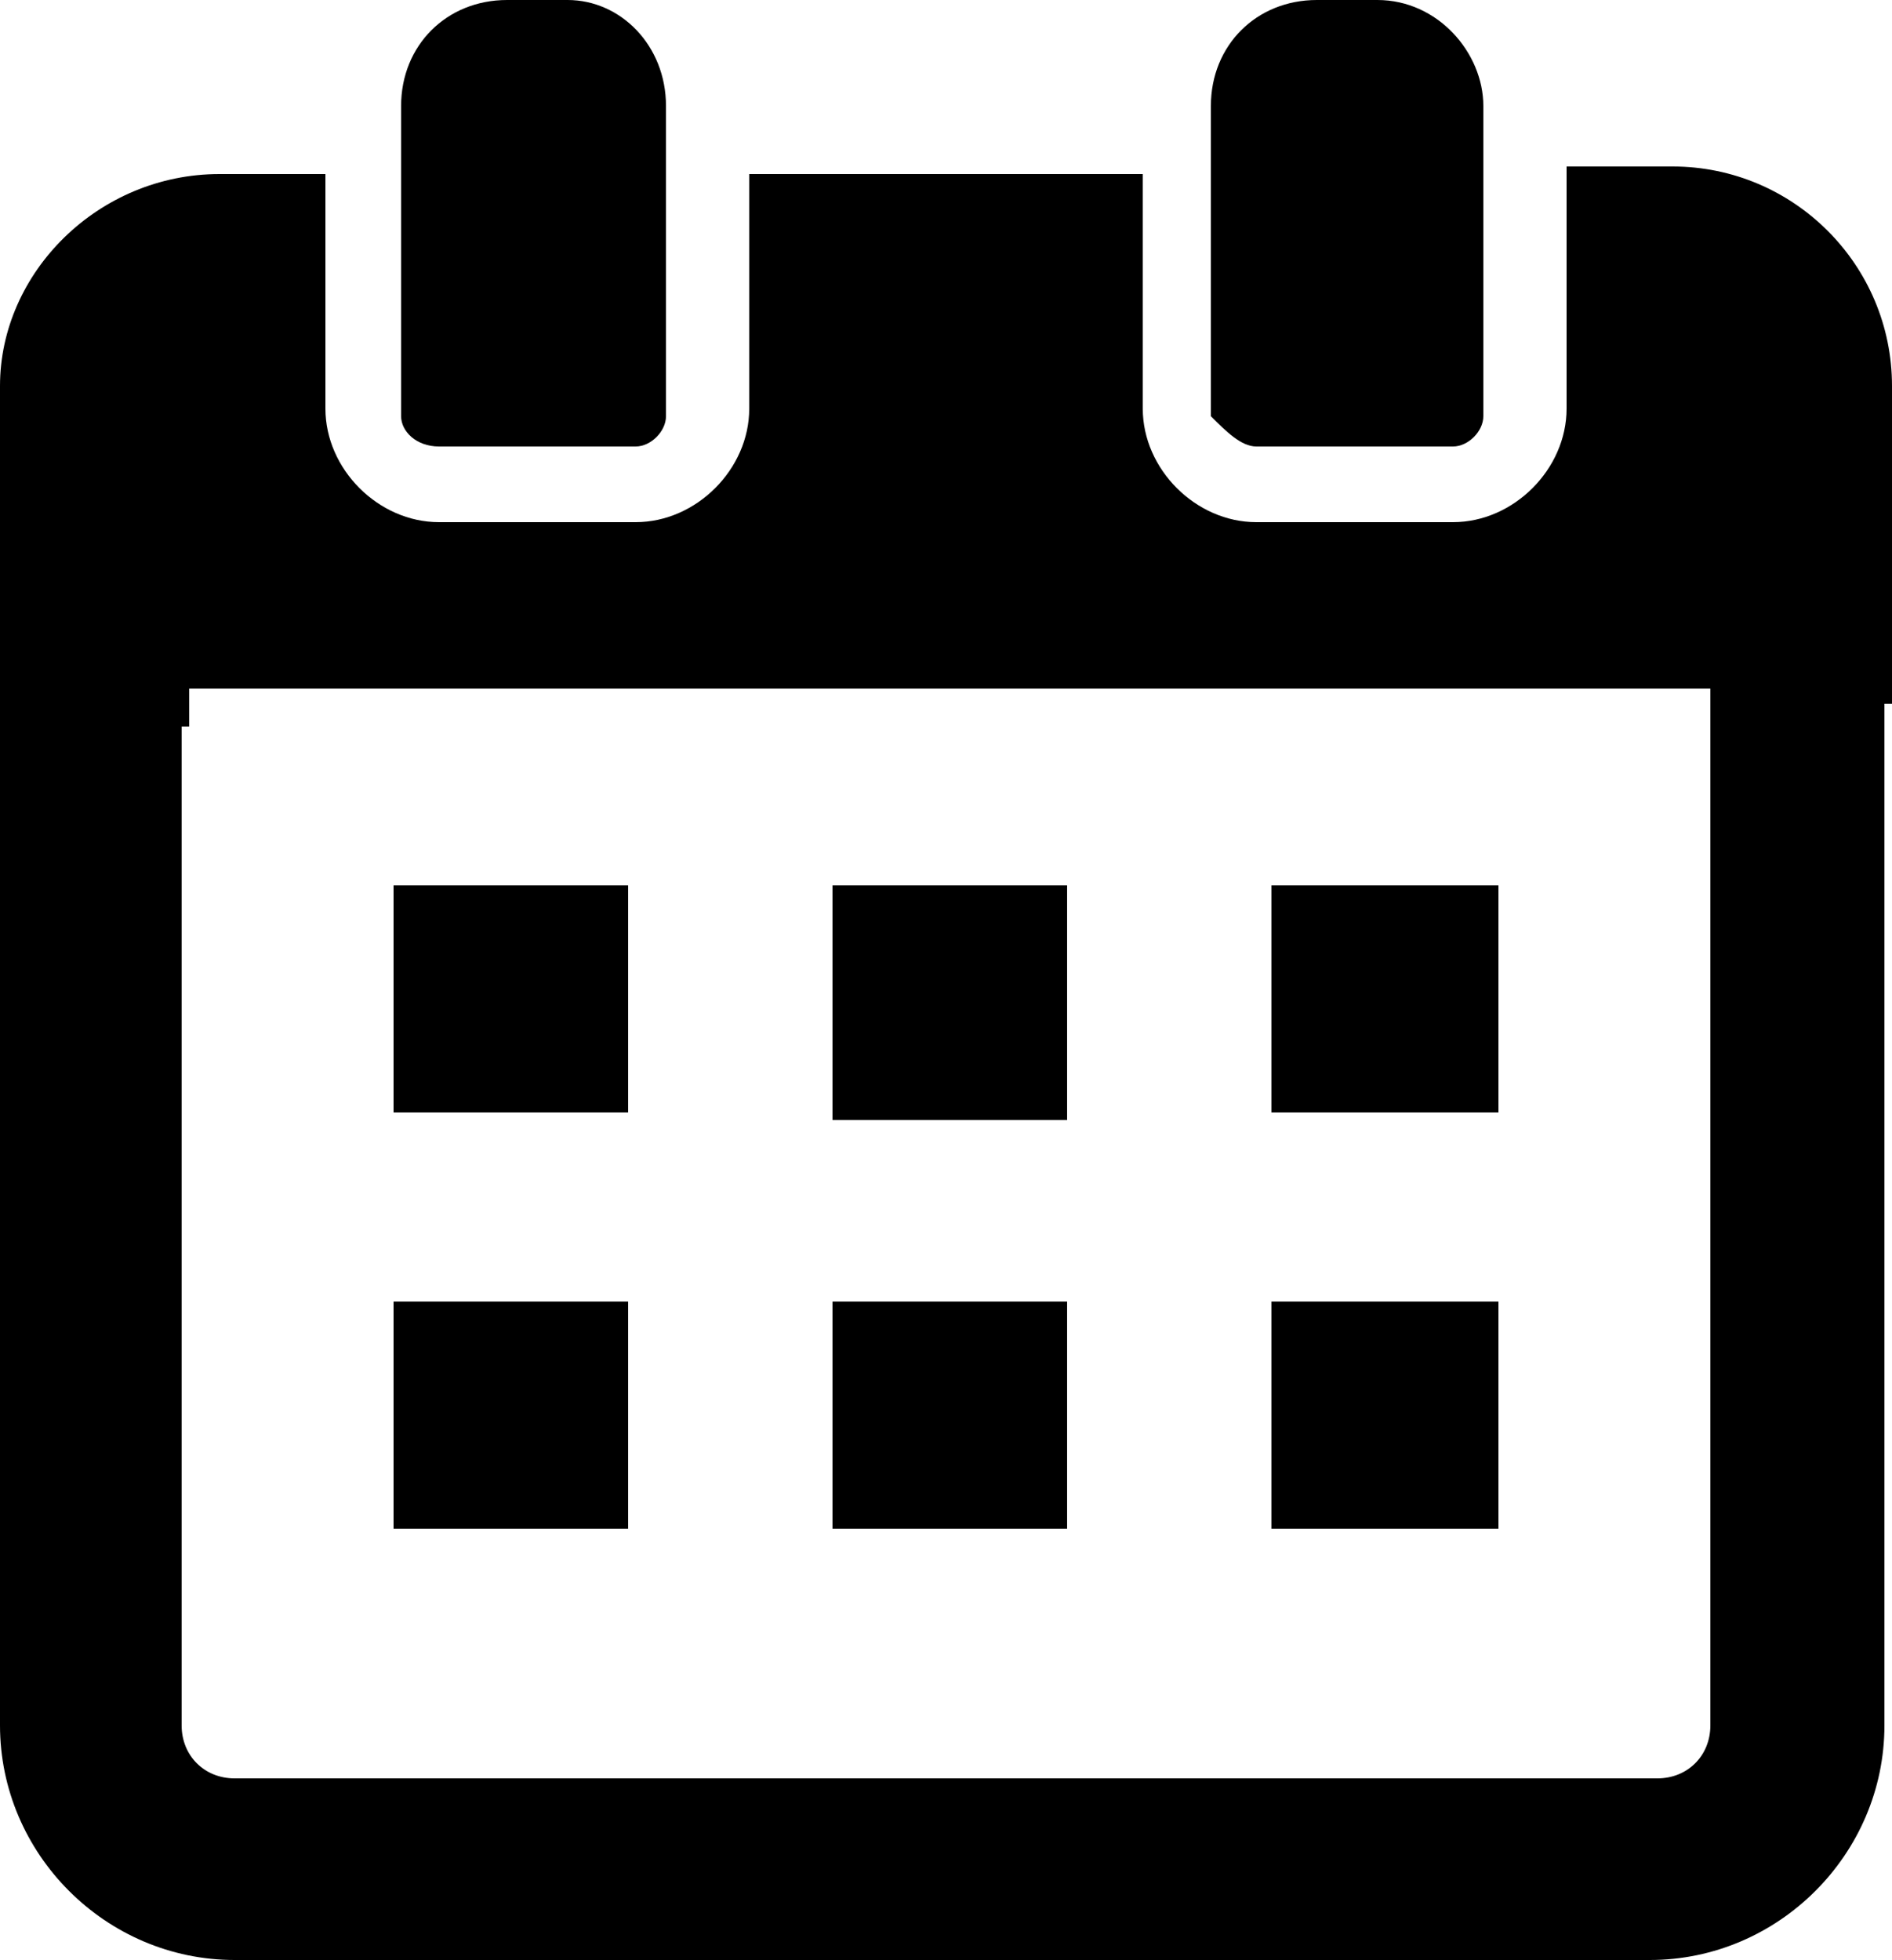 <?xml version="1.0" encoding="utf-8"?>
<!-- Generator: Adobe Illustrator 24.2.1, SVG Export Plug-In . SVG Version: 6.00 Build 0)  -->
<svg version="1.1" id="圖層_1" xmlns="http://www.w3.org/2000/svg" xmlns:xlink="http://www.w3.org/1999/xlink" x="0px" y="0px"
	 width="25px" height="25.9px" viewBox="0 0 25 25.9" style="enable-background:new 0 0 25 25.9;" xml:space="preserve">
<g id="圖層_2_1_">
	<g id="圖層_1-2">
		<g>
			<path d="M25,9.3V5.1c0-1.6-1.3-2.9-2.9-2.9h-1.4v3.2c0,0.8-0.7,1.5-1.5,1.5l0,0h-2.6c-0.8,0-1.5-0.7-1.5-1.5V2.3H9.9v3.1
				c0,0.8-0.7,1.5-1.5,1.5H5.8c-0.8,0-1.5-0.7-1.5-1.5l0,0V2.3H2.9C1.3,2.3,0,3.6,0,5.1v4.2l0,0v13.5c0,1.7,1.4,3.1,3.1,3.1h18.7
				c1.7,0,3.1-1.4,3.1-3.1V9.3z M2.5,9.6L2.5,9.6V9.1h20.1v0.5l0,0v13.2c0,0.4-0.3,0.7-0.7,0.7H3.1c-0.4,0-0.7-0.3-0.7-0.7l0,0V9.6z
				"/>
			<polygon points="8.3,11.7 8.3,11.7 8.3,11.7 8.3,11.7 5.2,11.7 5.2,14.7 8.3,14.7 			"/>
			<rect x="11" y="11.7" width="3.1" height="3.1"/>
			<polygon points="16.8,14.7 16.8,14.7 19.8,14.7 19.8,11.7 16.8,11.7 16.8,14.7 			"/>
			<polygon points="8.3,17.2 8.3,17.2 8.3,17.2 8.3,17.2 5.2,17.2 5.2,20.2 8.3,20.2 			"/>
			<rect x="11" y="17.2" width="3.1" height="3"/>
			<polygon points="16.8,20.2 19.8,20.2 19.8,17.2 16.8,17.2 16.8,20.2 16.8,20.2 16.8,20.2 			"/>
			<path d="M5.8,5.9h2.6c0.2,0,0.4-0.2,0.4-0.4V1.4C8.8,0.6,8.2,0,7.5,0c0,0,0,0,0,0H6.7C5.9,0,5.3,0.6,5.3,1.4v4.1
				C5.3,5.7,5.5,5.9,5.8,5.9L5.8,5.9z"/>
			<path d="M16.6,5.9h2.6c0.2,0,0.4-0.2,0.4-0.4V1.4c0-0.7-0.6-1.4-1.4-1.4h-0.8c-0.8,0-1.4,0.6-1.4,1.4c0,0,0,0,0,0v4.1
				C16.2,5.7,16.4,5.9,16.6,5.9z"/>
		</g>
	</g>
</g>
</svg>
